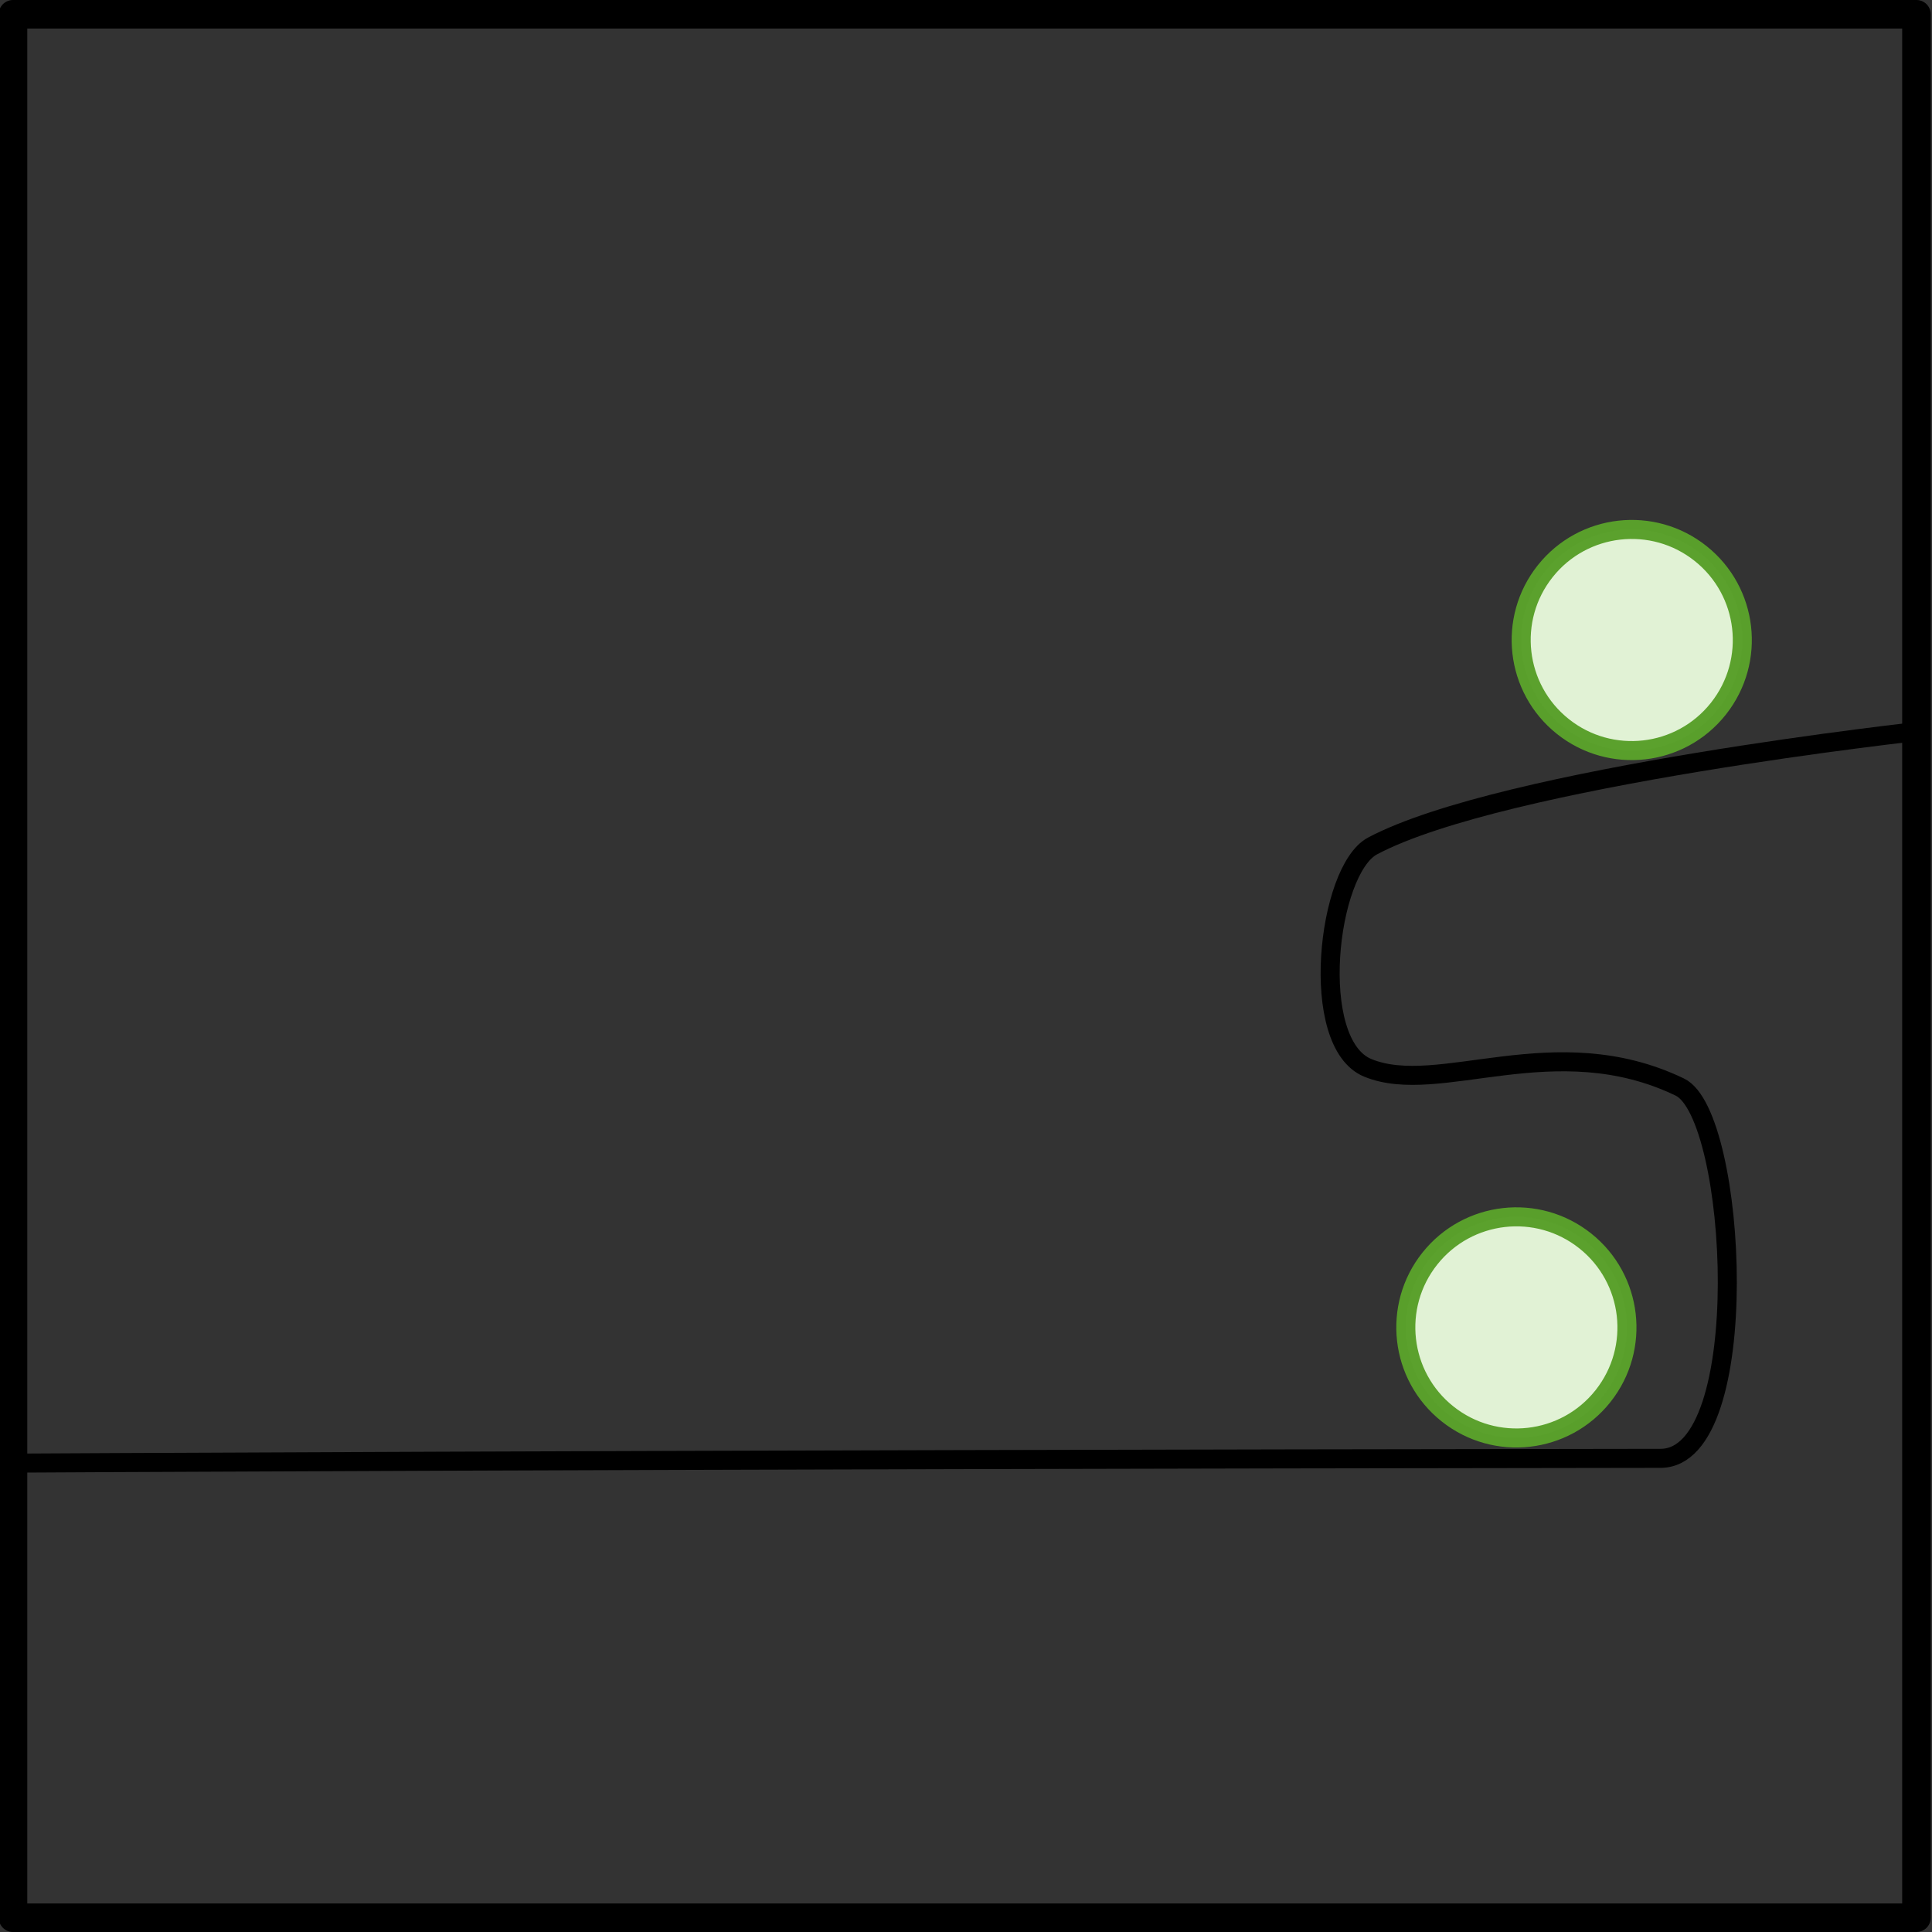 <?xml version="1.0" encoding="UTF-8" standalone="no"?>
<!-- Created with Inkscape (http://www.inkscape.org/) -->

<svg
   xmlns:dc="http://purl.org/dc/elements/1.1/"
   xmlns:cc="http://creativecommons.org/ns#"
   xmlns:rdf="http://www.w3.org/1999/02/22-rdf-syntax-ns#"
   xmlns:svg="http://www.w3.org/2000/svg"
   xmlns="http://www.w3.org/2000/svg"
   xmlns:sodipodi="http://sodipodi.sourceforge.net/DTD/sodipodi-0.dtd"
   xmlns:inkscape="http://www.inkscape.org/namespaces/inkscape"
   width="101.5"
   height="101.5"
   id="svg2885"
   version="1.1"
   inkscape:version="0.47 r22583"
   sodipodi:docname="pbp-scene-4-3.svg">
  <rect width="100%" height="100%" fill="#333333" stroke="none"/>
  <defs
     id="defs2887" />
  <sodipodi:namedview
     id="base"
     pagecolor="#ffffff"
     bordercolor="#666666"
     borderopacity="1.0"
     inkscape:pageopacity="0.0"
     inkscape:pageshadow="2"
     inkscape:zoom="1.5215013"
     inkscape:cx="69.633059"
     inkscape:cy="49.061034"
     inkscape:document-units="px"
     inkscape:current-layer="layer1"
     showgrid="true"
     inkscape:snap-global="false"
     inkscape:window-width="821"
     inkscape:window-height="543"
     inkscape:window-x="89"
     inkscape:window-y="54"
     inkscape:window-maximized="0"
     fit-margin-top="0"
     fit-margin-left="0"
     fit-margin-right="0"
     fit-margin-bottom="0">
    <inkscape:grid
       type="xygrid"
       id="grid3683"
       empspacing="10"
       visible="true"
       enabled="false"
       snapvisiblegridlinesonly="true"
       spacingx="10px"
       spacingy="10px"
       originx="0px"
       originy="-100.75px" />
  </sodipodi:namedview>
  <g
     inkscape:label="Layer 1"
     inkscape:groupmode="layer"
     id="layer1"
     transform="translate(-0.072,1.243)">
    <g
       transform="translate(-331.846,-351.476)"
       id="g10418">
      <rect
         y="350.983"
         x="332.601"
         height="100"
         width="100"
         id="rect9837"
         style="color:#000000;fill:none;stroke:#000000;stroke-width:1.5;stroke-linecap:square;stroke-linejoin:round;stroke-miterlimit:4;stroke-opacity:1;stroke-dasharray:none;stroke-dashoffset:0;marker:none;visibility:visible;display:inline;overflow:visible;enable-background:accumulate" />
      <path
         sodipodi:nodetypes="cssssc"
         id="path9839"
         d="m 433.049,388.615 c 0,0 -22.142,2.41 -29.022,6.061 -2.384,1.265 -3.403,10.359 -0.253,11.657 3.753,1.547 9.806,-2.16 16.395,1.01 3.027,1.456 3.965,19.501 -1.01,19.506 -55.234,0.065 -86.873,0.253 -86.873,0.253"
         style="opacity:0.99;color:#000000;fill:none;stroke:#000000;stroke-width:1px;stroke-linecap:butt;stroke-linejoin:miter;stroke-miterlimit:4;stroke-opacity:1;stroke-dasharray:none;stroke-dashoffset:0;marker:none;visibility:visible;display:inline;overflow:visible;enable-background:accumulate" />
      <path
         sodipodi:open="true"
         sodipodi:end="6.9506225"
         sodipodi:start="0.67214775"
         transform="translate(173.945,-469.505)"
         d="m 242.183,893.092 c -1.997,2.51 -5.652,2.926 -8.162,0.928 -2.51,-1.997 -2.926,-5.652 -0.928,-8.162 1.997,-2.51 5.652,-2.926 8.162,-0.928 2.502,1.991 2.924,5.629 0.945,8.14"
         sodipodi:ry="5.8083773"
         sodipodi:rx="5.8083773"
         sodipodi:cy="889.4751"
         sodipodi:cx="237.63838"
         id="path9841"
         style="opacity:0.99;color:#000000;fill:#e3f4d7;fill-opacity:1;fill-rule:nonzero;stroke:#5aa02c;stroke-width:1;stroke-linecap:round;stroke-linejoin:round;stroke-miterlimit:4;stroke-opacity:1;stroke-dasharray:none;stroke-dashoffset:0;marker:none;visibility:visible;display:inline;overflow:visible;enable-background:accumulate"
         sodipodi:type="arc" />
      <path
         sodipodi:type="arc"
         style="opacity:0.99;color:#000000;fill:#e3f4d7;fill-opacity:1;fill-rule:nonzero;stroke:#5aa02c;stroke-width:1;stroke-linecap:round;stroke-linejoin:round;stroke-miterlimit:4;stroke-opacity:1;stroke-dasharray:none;stroke-dashoffset:0;marker:none;visibility:visible;display:inline;overflow:visible;enable-background:accumulate"
         id="path9843"
         sodipodi:cx="237.63838"
         sodipodi:cy="889.4751"
         sodipodi:rx="5.8083773"
         sodipodi:ry="5.8083773"
         d="m 242.183,893.092 c -1.997,2.51 -5.652,2.926 -8.162,0.928 -2.51,-1.997 -2.926,-5.652 -0.928,-8.162 1.997,-2.51 5.652,-2.926 8.162,-0.928 2.502,1.991 2.924,5.629 0.945,8.14"
         transform="translate(180.006,-505.618)"
         sodipodi:start="0.67214775"
         sodipodi:end="6.9506225"
         sodipodi:open="true" />
    </g>
  </g>
</svg>
